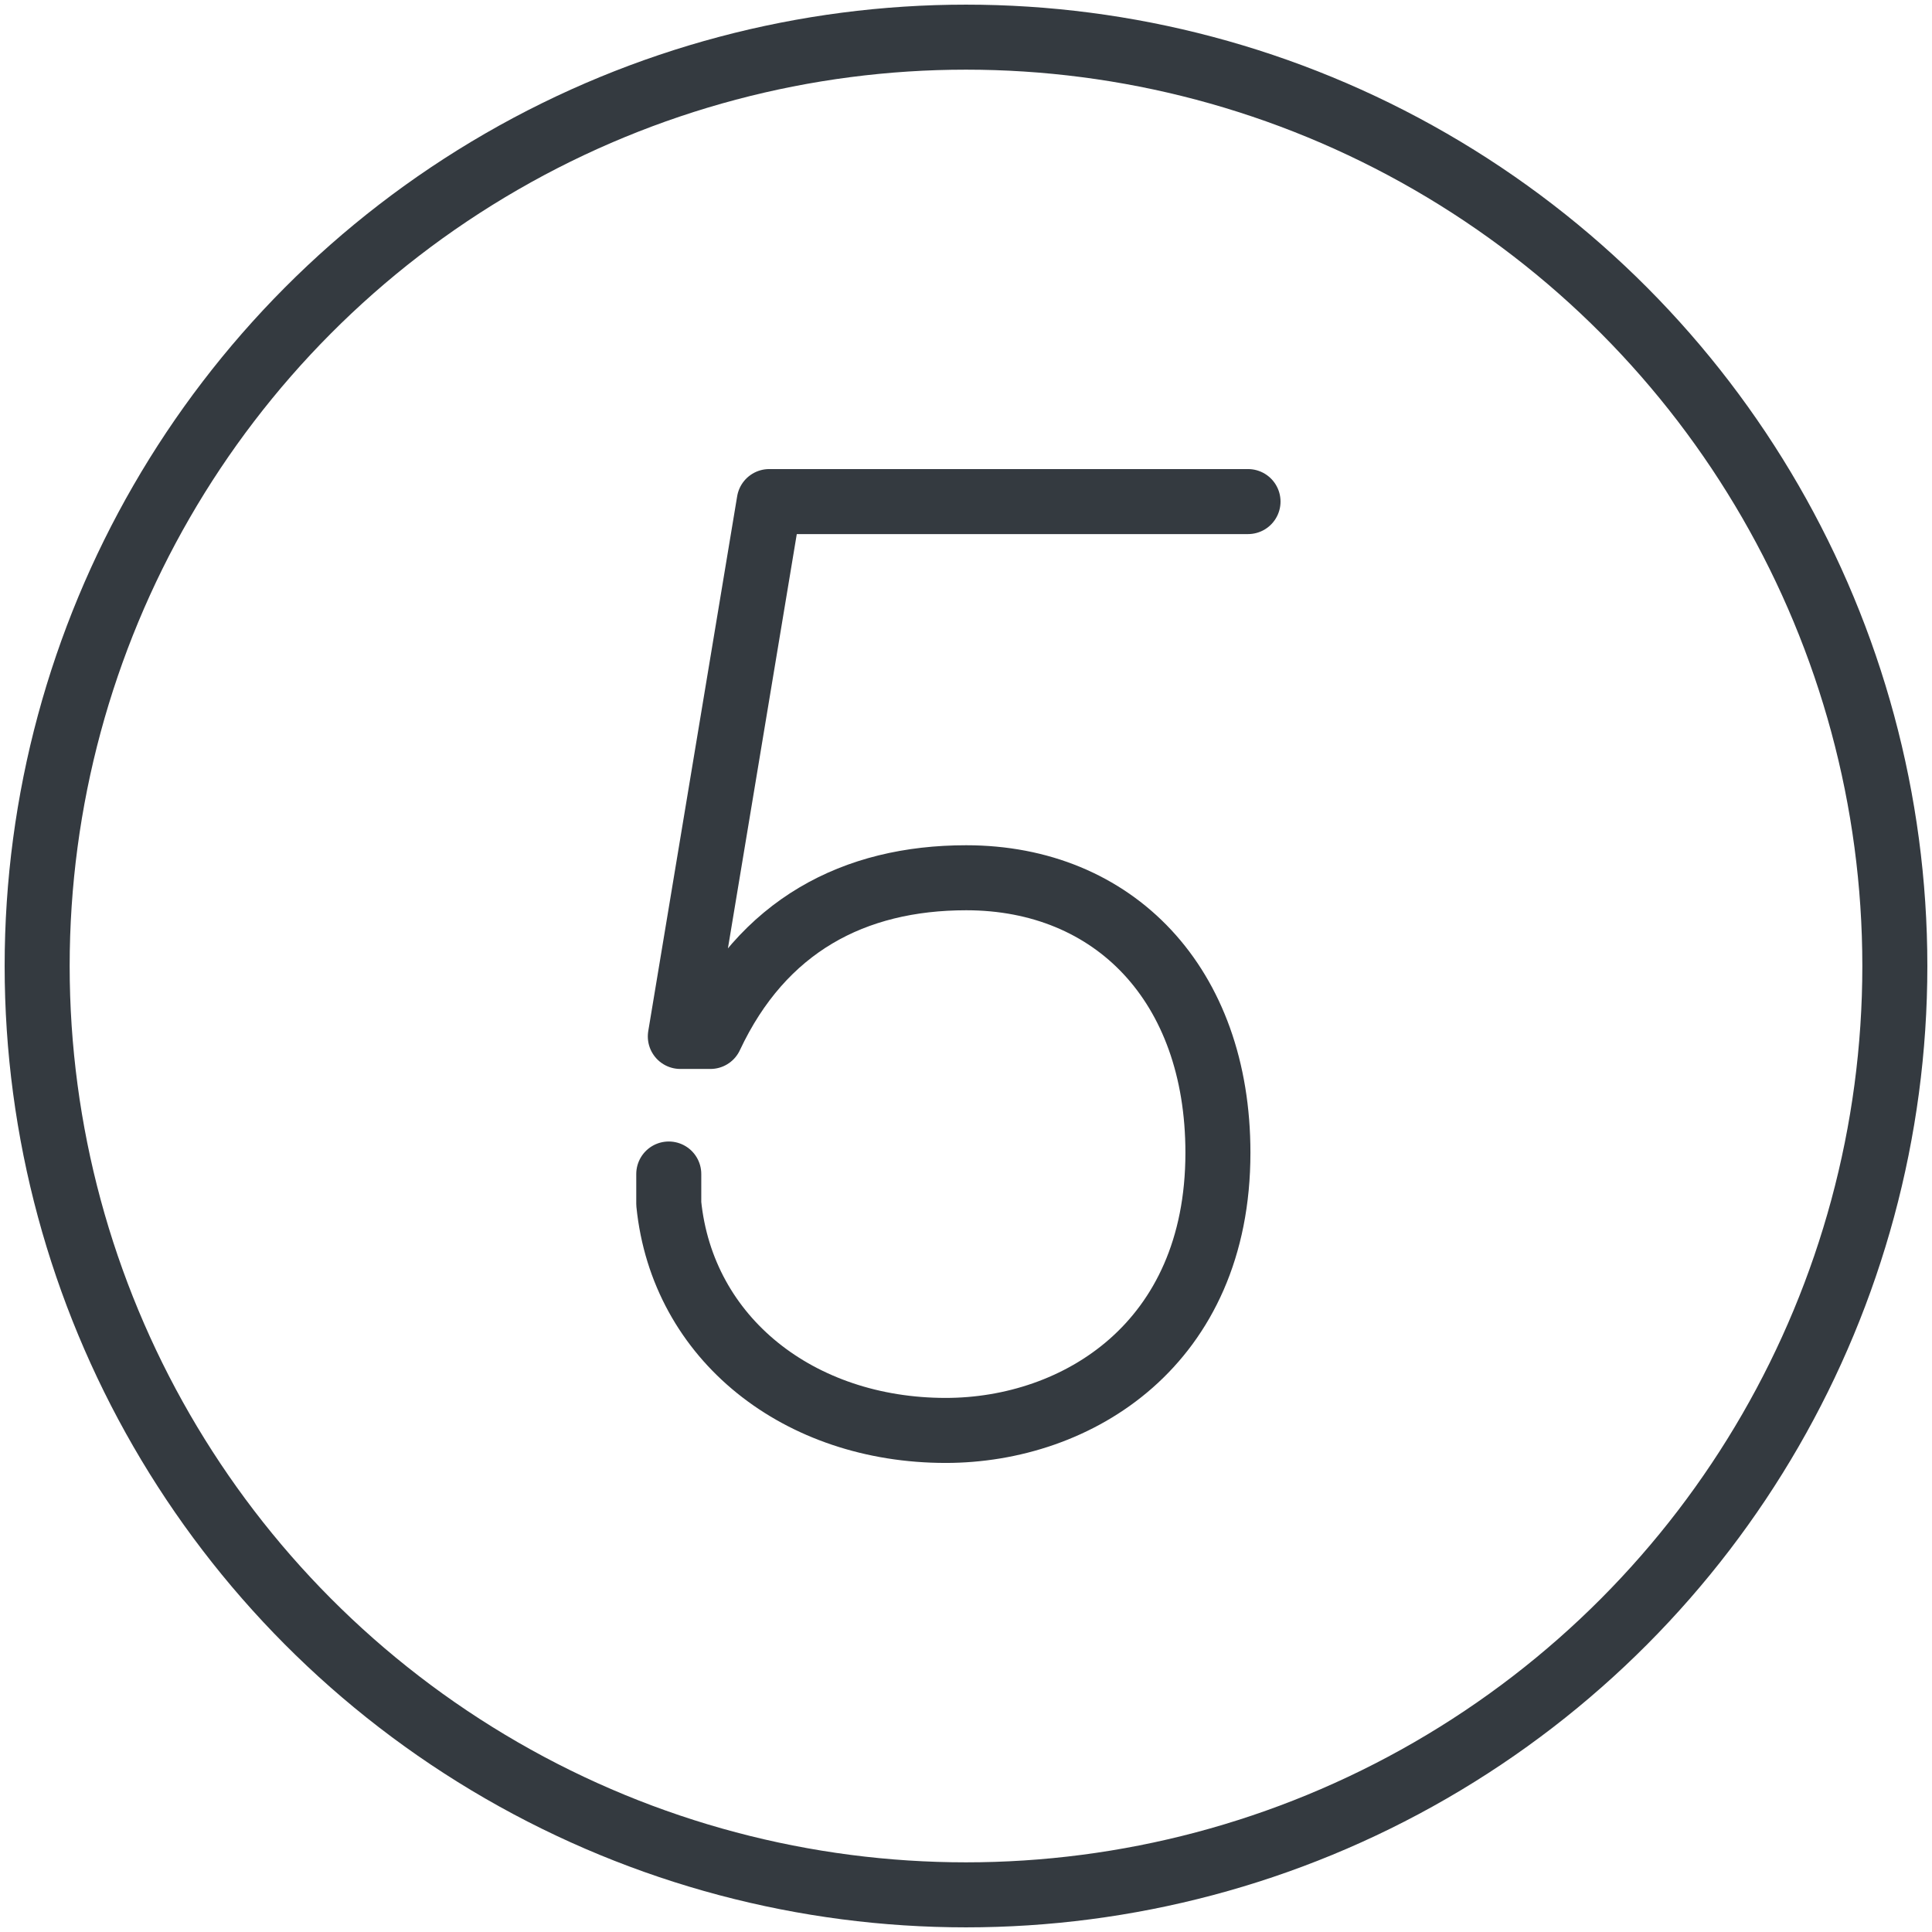 <?xml version="1.0" encoding="UTF-8"?>
<svg width="104px" height="104px" viewBox="0 0 104 104" version="1.1" xmlns="http://www.w3.org/2000/svg" xmlns:xlink="http://www.w3.org/1999/xlink">
    <!-- Generator: Sketch 47 (45396) - http://www.bohemiancoding.com/sketch -->
    <title>numbers-5</title>
    <desc>Created with Sketch.</desc>
    <defs></defs>
    <g id="ALL" stroke="none" stroke-width="1" fill="none" fill-rule="evenodd" stroke-linecap="round" fill-opacity="0" stroke-linejoin="round">
        <g id="Primary" transform="translate(-1606, -10227)" stroke="#343A40" stroke-width="3.5" fill="#DBECFF">
            <g id="numbers-5" transform="translate(1608, 10229)">
                <circle id="Layer-1" cx="50" cy="50" r="50"></circle>
                <path d="M65.181,25 L39.408,25 L34.622,53.792 L36.242,53.792 C39.04,47.828 43.974,45.25 50.012,45.25 C57.965,45.25 63.561,50.994 63.561,60.052 C63.561,70.361 55.977,75 48.908,75 C41.028,75 34.736,70.087 34,62.797 L34,61.197" id="Layer-2"></path>
            </g>
        </g>
    </g>
</svg>